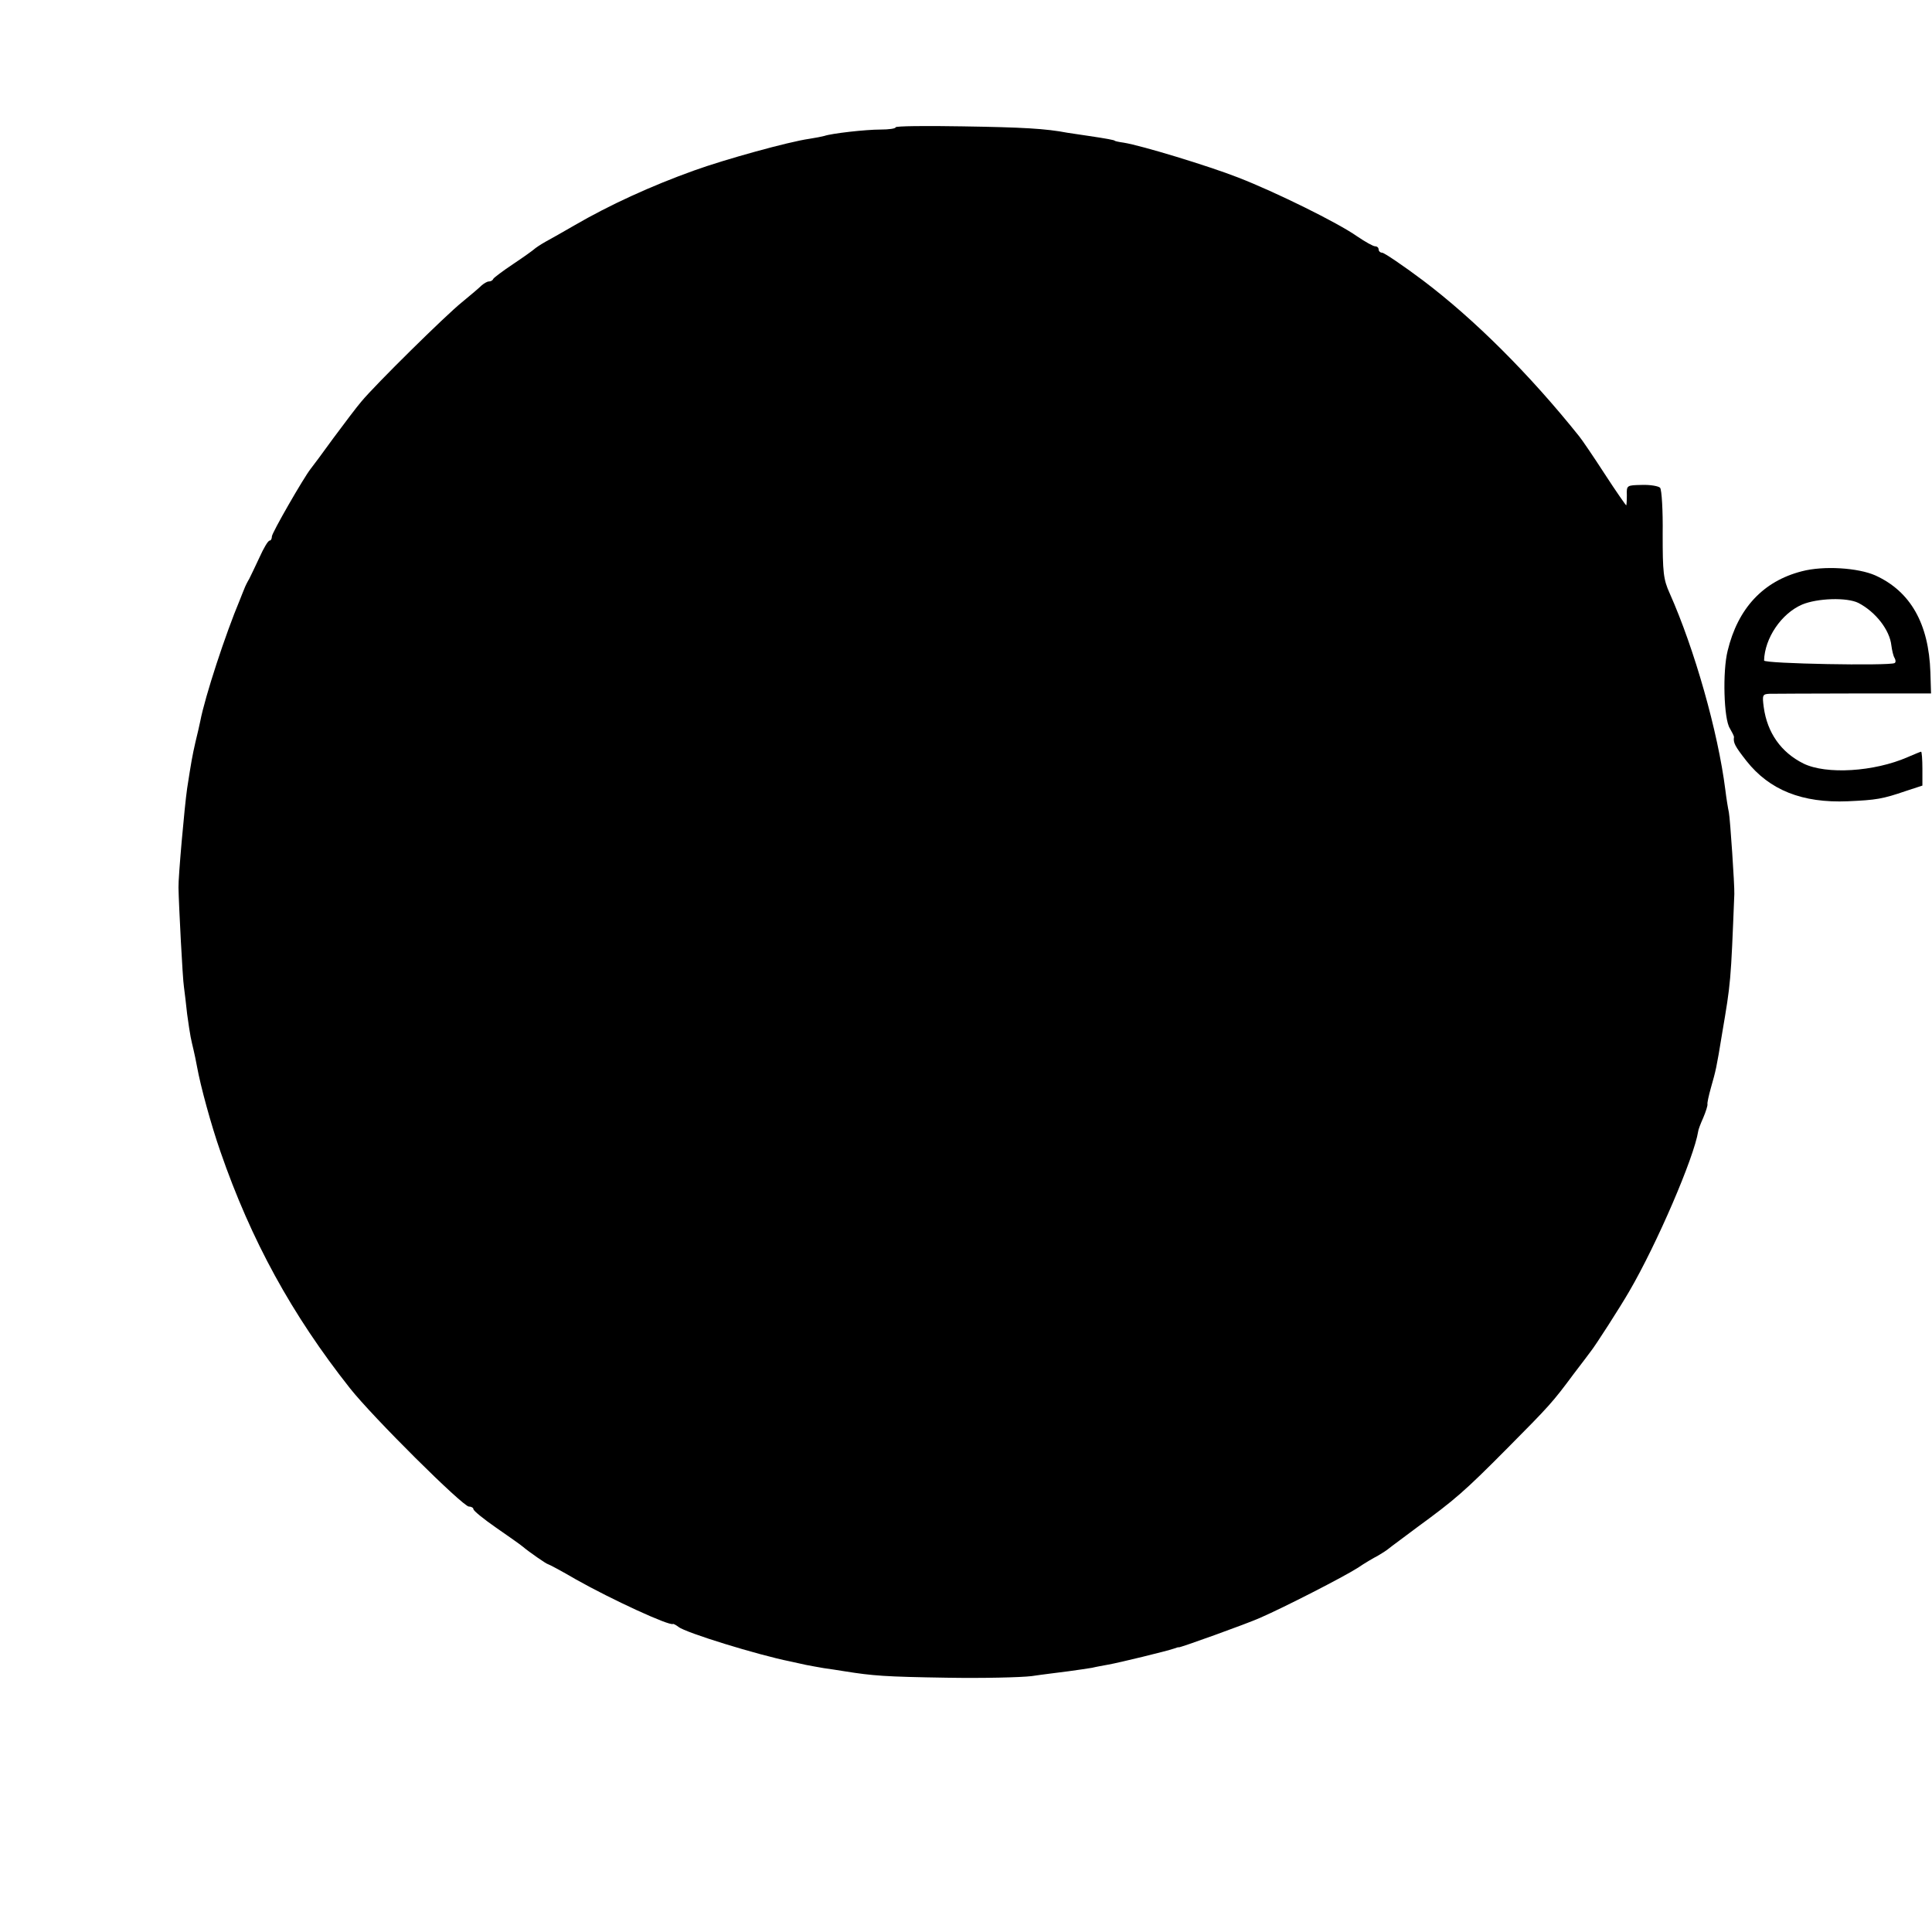 <?xml version="1.0" standalone="no"?>
<!DOCTYPE svg PUBLIC "-//W3C//DTD SVG 20010904//EN"
 "http://www.w3.org/TR/2001/REC-SVG-20010904/DTD/svg10.dtd">
<svg version="1.0" xmlns="http://www.w3.org/2000/svg"
 width="604pt" height="604pt" viewBox="0 0 604 604"
 preserveAspectRatio="xMidYMid meet">
<g transform="translate(0,604) scale(0.1,-0.1)"
fill="#000000" stroke="none">
<path d="M2800 5642 c0 -4 -21 -7 -47 -7 -47 0 -153 -12 -176 -20 -7 -2 -28
-6 -47 -9 -64 -9 -263 -64 -360 -99 -134 -48 -265 -108 -375 -172 -33 -19 -73
-42 -90 -51 -16 -9 -32 -20 -35 -23 -3 -3 -32 -24 -65 -46 -33 -22 -61 -43
-63 -47 -2 -5 -8 -8 -14 -8 -5 0 -15 -6 -22 -12 -7 -7 -35 -31 -62 -53 -51
-41 -271 -258 -314 -310 -14 -16 -53 -68 -88 -115 -34 -47 -66 -90 -71 -96
-22 -28 -121 -200 -121 -211 0 -7 -3 -13 -7 -13 -5 0 -19 -24 -32 -53 -13 -28
-28 -59 -32 -67 -5 -8 -12 -22 -15 -30 -3 -8 -10 -24 -14 -35 -45 -107 -109
-302 -124 -380 -2 -11 -9 -40 -15 -65 -10 -44 -13 -61 -26 -145 -8 -55 -28
-279 -27 -310 1 -54 13 -287 17 -310 2 -16 7 -55 10 -85 4 -30 9 -62 11 -72 2
-10 6 -28 9 -40 3 -13 8 -36 11 -53 11 -61 44 -182 73 -265 96 -278 224 -511
405 -740 71 -90 353 -370 372 -370 8 0 14 -4 14 -8 0 -5 32 -31 71 -58 39 -27
76 -53 83 -59 20 -17 75 -55 79 -55 2 0 42 -21 88 -48 110 -62 292 -146 303
-139 1 1 9 -3 17 -9 21 -18 249 -88 349 -108 14 -3 36 -8 50 -11 14 -3 39 -7
55 -10 17 -2 46 -7 66 -10 88 -14 126 -17 319 -20 113 -2 232 1 265 5 33 5 84
11 114 15 30 4 63 9 75 11 12 3 35 7 51 10 34 6 182 42 205 50 8 3 15 5 15 4
0 -3 214 74 254 92 78 34 261 128 305 156 22 15 51 32 63 38 12 7 28 17 35 23
7 6 47 35 88 66 119 87 148 112 280 245 135 136 144 146 210 235 25 33 49 64
53 70 14 17 91 137 120 187 87 149 203 419 216 501 0 4 7 23 16 43 8 19 14 38
13 42 -1 4 4 27 11 52 15 53 17 59 35 170 27 159 27 158 38 435 1 27 -13 234
-17 255 -3 14 -8 45 -11 70 -23 183 -97 442 -174 615 -20 44 -22 66 -22 185 1
74 -3 139 -8 145 -4 5 -30 10 -57 9 -47 -1 -48 -1 -47 -32 0 -18 -1 -32 -2
-32 -1 0 -32 44 -67 98 -35 54 -71 107 -80 118 -156 195 -328 366 -488 487
-64 48 -122 87 -128 87 -6 0 -11 5 -11 10 0 6 -5 10 -11 10 -6 0 -31 14 -56
31 -61 43 -256 139 -372 184 -92 36 -302 100 -358 109 -15 2 -28 5 -28 6 0 2
-27 7 -81 15 -22 3 -52 8 -67 10 -68 13 -138 17 -329 20 -115 2 -208 1 -208
-3z"/>
<path d="M5633 4254 c-121 -31 -200 -116 -232 -249 -16 -64 -12 -213 7 -242 7
-12 13 -24 13 -27 -3 -18 3 -29 39 -75 72 -91 174 -132 317 -126 89 4 108 7
181 32 l52 17 0 53 c0 29 -2 53 -4 53 -2 0 -21 -8 -42 -17 -105 -46 -255 -55
-326 -20 -70 35 -113 96 -124 176 -5 38 -4 41 18 42 12 0 132 1 264 1 l241 0
-2 66 c-5 152 -62 253 -172 303 -54 24 -162 31 -230 13z m177 -99 c54 -28 98
-85 103 -133 2 -15 6 -33 10 -39 4 -7 4 -14 0 -16 -17 -9 -408 -2 -408 8 2 70
54 147 119 175 48 20 140 23 176 5z"/>
</g>
</svg>
